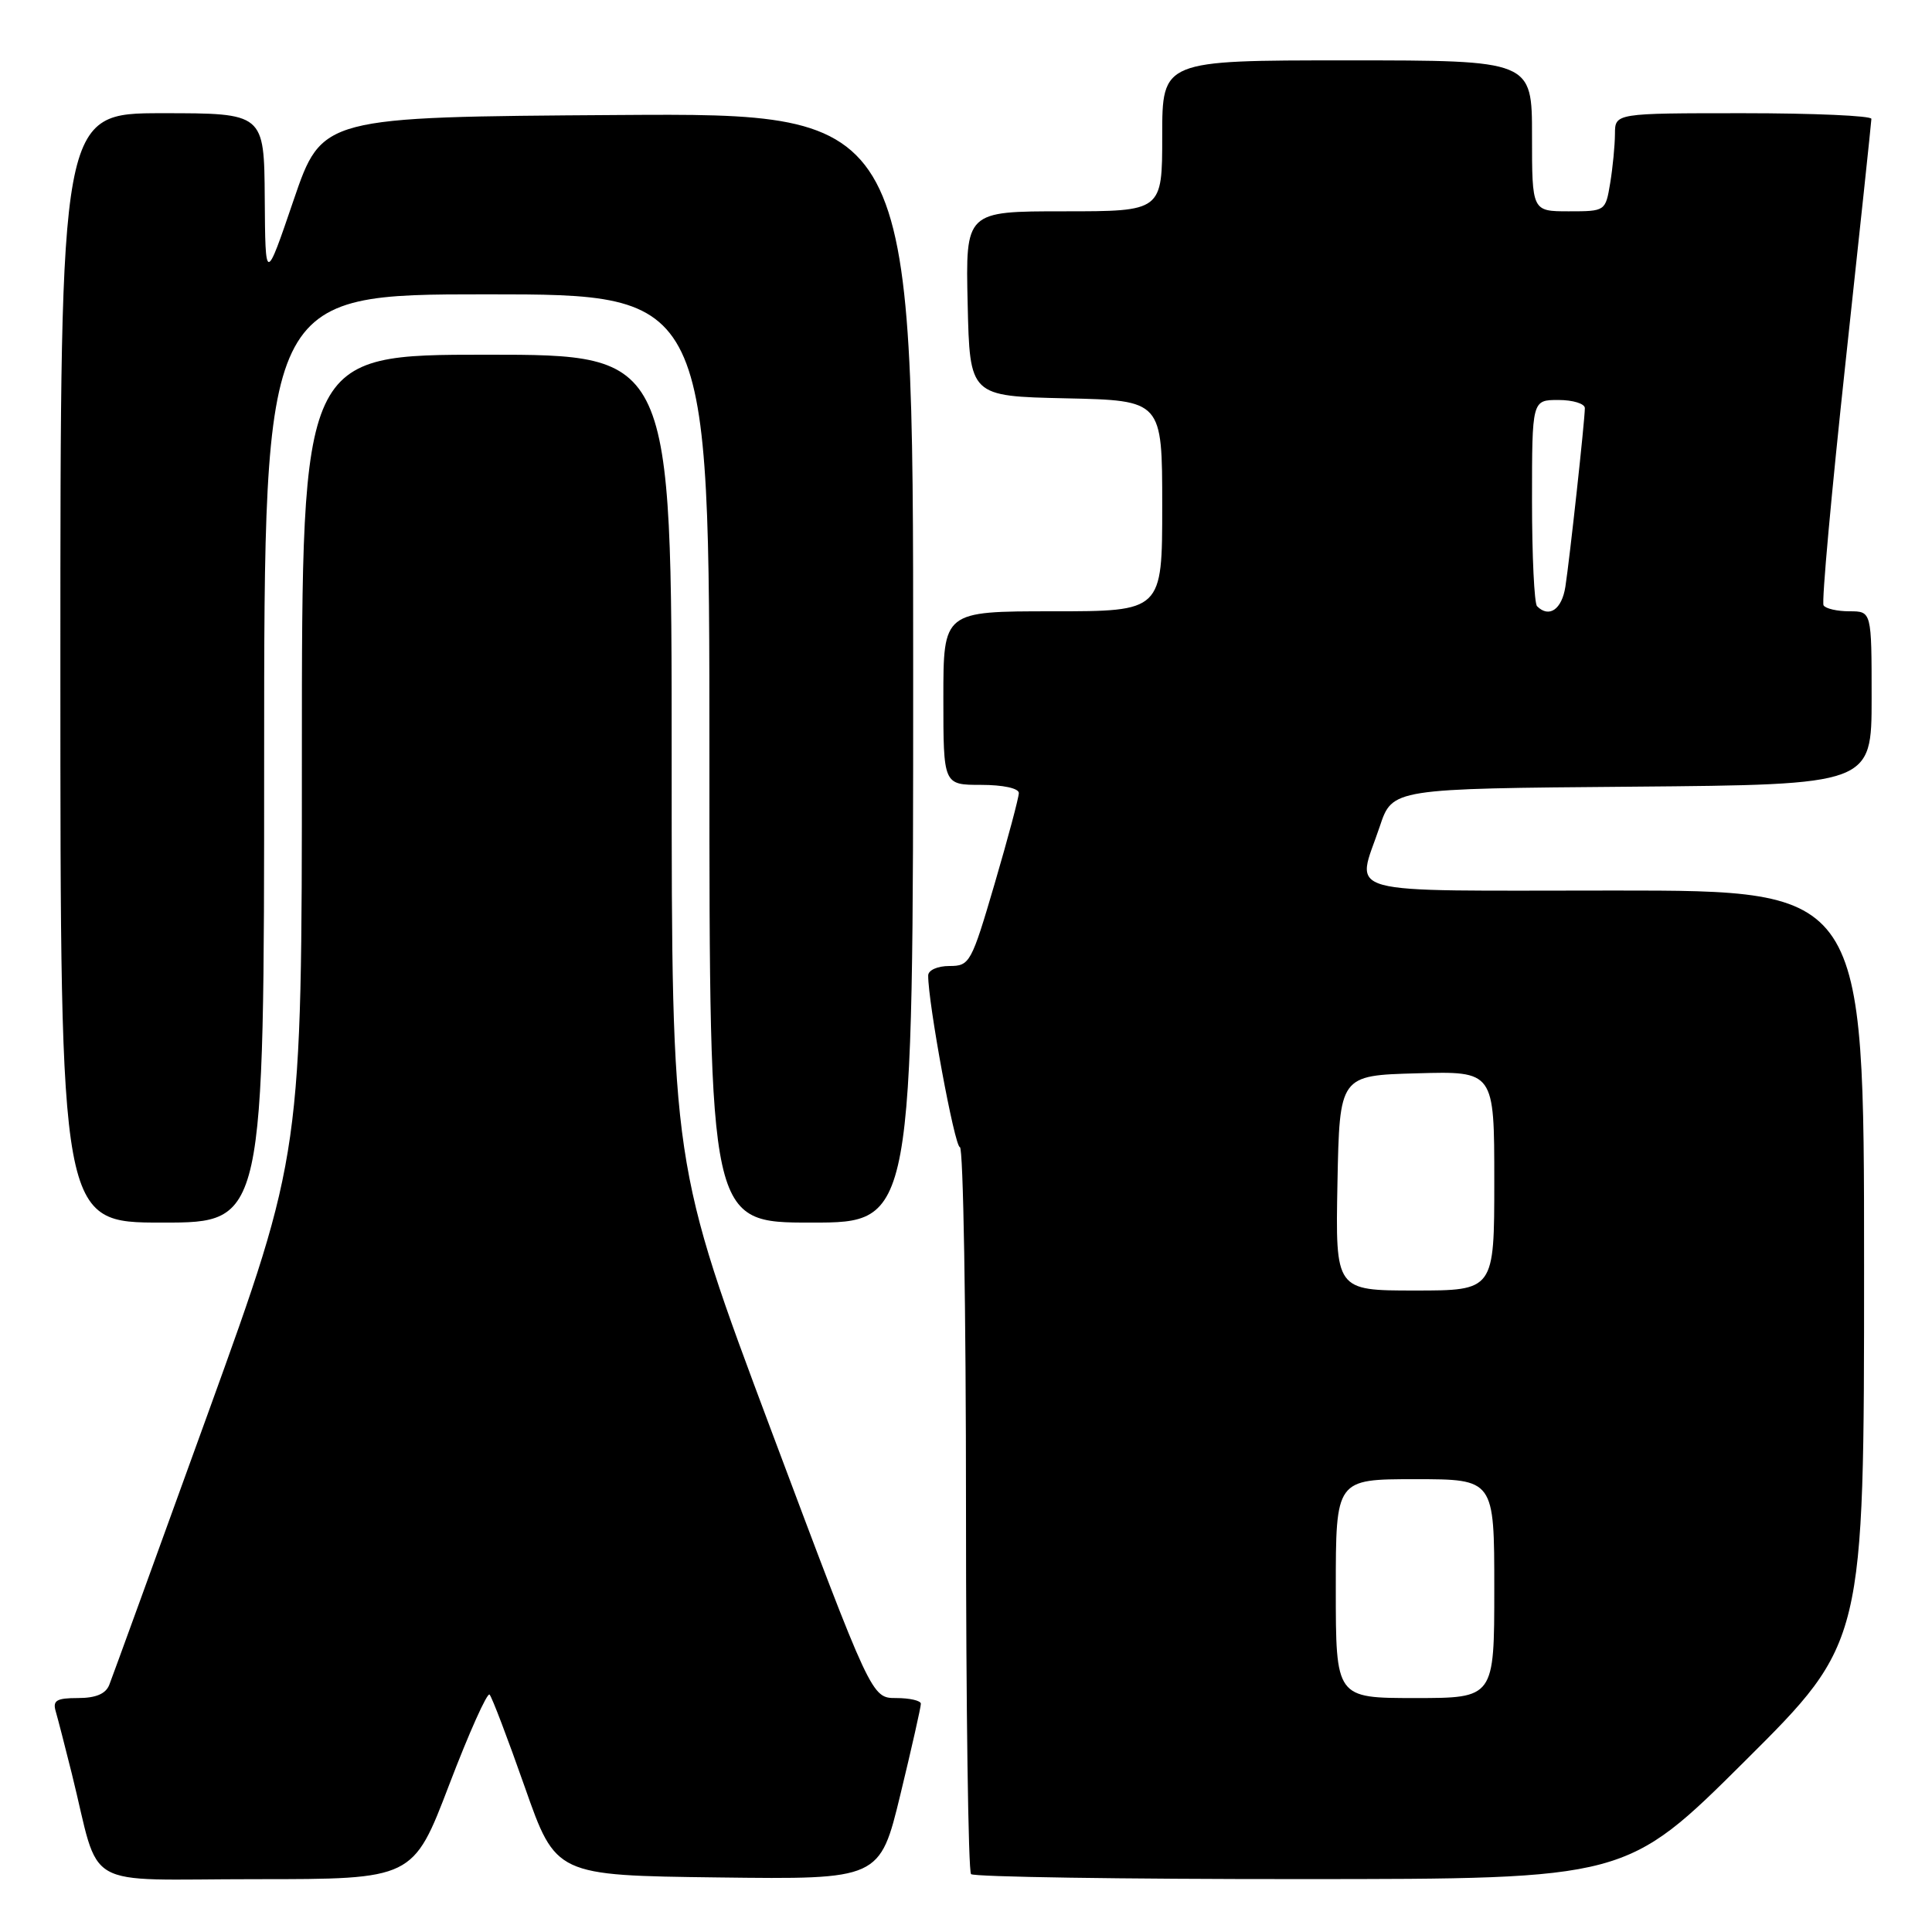 <?xml version="1.0" encoding="UTF-8" standalone="no"?>
<!DOCTYPE svg PUBLIC "-//W3C//DTD SVG 1.1//EN" "http://www.w3.org/Graphics/SVG/1.1/DTD/svg11.dtd" >
<svg xmlns="http://www.w3.org/2000/svg" xmlns:xlink="http://www.w3.org/1999/xlink" version="1.1" viewBox="0 0 256 256">
 <g >
 <path fill="currentColor"
d=" M 59.52 236.49 C 62.15 229.60 64.56 224.23 64.87 224.54 C 65.18 224.85 67.28 230.37 69.54 236.80 C 73.65 248.50 73.65 248.50 95.12 248.77 C 116.58 249.04 116.58 249.04 119.31 237.77 C 120.81 231.57 122.03 226.16 122.02 225.75 C 122.01 225.34 120.54 225.00 118.74 225.00 C 115.49 225.00 115.49 225.00 102.24 189.67 C 89.00 154.33 89.00 154.33 89.00 100.67 C 89.00 47.00 89.00 47.00 64.50 47.00 C 40.00 47.00 40.00 47.00 40.00 99.93 C 40.00 152.87 40.00 152.87 27.59 187.18 C 20.76 206.06 14.86 222.29 14.48 223.25 C 14.01 224.45 12.69 225.00 10.33 225.00 C 7.50 225.00 6.96 225.32 7.38 226.75 C 7.66 227.71 8.62 231.43 9.51 235.00 C 13.42 250.75 10.36 249.00 33.91 249.00 C 54.74 249.00 54.74 249.00 59.52 236.49 Z  M 231.25 233.31 C 247.00 217.63 247.00 217.63 247.00 167.82 C 247.00 118.00 247.00 118.00 214.00 118.00 C 176.67 118.00 179.71 118.83 182.83 109.50 C 184.50 104.50 184.50 104.50 216.25 104.24 C 248.00 103.97 248.00 103.97 248.00 92.49 C 248.00 81.00 248.00 81.00 245.06 81.00 C 243.44 81.00 241.90 80.65 241.63 80.21 C 241.36 79.78 242.68 65.27 244.55 47.96 C 246.42 30.66 247.96 16.16 247.97 15.75 C 247.99 15.34 240.35 15.00 231.00 15.00 C 214.00 15.00 214.00 15.00 213.99 17.75 C 213.98 19.26 213.70 22.19 213.36 24.25 C 212.74 27.99 212.72 28.00 207.87 28.00 C 203.00 28.00 203.00 28.00 203.00 18.00 C 203.00 8.00 203.00 8.00 178.50 8.00 C 154.00 8.00 154.00 8.00 154.00 18.00 C 154.00 28.00 154.00 28.00 140.97 28.00 C 127.94 28.00 127.94 28.00 128.22 40.25 C 128.50 52.50 128.50 52.50 141.25 52.78 C 154.00 53.06 154.00 53.06 154.00 67.03 C 154.00 81.00 154.00 81.00 139.50 81.00 C 125.00 81.00 125.00 81.00 125.00 92.50 C 125.00 104.00 125.00 104.00 130.00 104.00 C 132.90 104.00 135.00 104.45 135.00 105.08 C 135.00 105.67 133.56 111.07 131.80 117.08 C 128.71 127.61 128.50 128.00 125.80 128.00 C 124.23 128.00 123.00 128.55 122.99 129.25 C 122.96 132.83 126.50 152.00 127.19 152.00 C 127.64 152.00 128.00 173.52 128.00 199.83 C 128.00 226.14 128.30 247.97 128.67 248.33 C 129.03 248.70 148.72 249.00 172.42 248.99 C 215.50 248.98 215.50 248.98 231.25 233.31 Z  M 35.00 100.50 C 35.00 39.00 35.00 39.00 64.50 39.00 C 94.00 39.00 94.00 39.00 94.00 100.50 C 94.00 162.00 94.00 162.00 107.50 162.00 C 121.00 162.00 121.00 162.00 121.00 88.49 C 121.00 14.98 121.00 14.98 81.83 15.24 C 42.67 15.50 42.67 15.50 38.91 26.50 C 35.16 37.50 35.16 37.50 35.08 26.25 C 35.00 15.00 35.00 15.00 21.50 15.00 C 8.00 15.00 8.00 15.00 8.00 88.50 C 8.00 162.00 8.00 162.00 21.50 162.00 C 35.00 162.00 35.00 162.00 35.00 100.50 Z  M 177.00 210.50 C 177.00 196.00 177.00 196.00 187.50 196.00 C 198.00 196.00 198.00 196.00 198.00 210.50 C 198.00 225.00 198.00 225.00 187.50 225.00 C 177.00 225.00 177.00 225.00 177.00 210.50 Z  M 177.22 156.75 C 177.50 142.50 177.50 142.50 187.75 142.22 C 198.00 141.93 198.00 141.93 198.00 156.47 C 198.00 171.00 198.00 171.00 187.47 171.00 C 176.95 171.00 176.95 171.00 177.22 156.75 Z  M 203.67 80.33 C 203.30 79.97 203.00 73.67 203.00 66.33 C 203.00 53.00 203.00 53.00 206.50 53.00 C 208.43 53.00 210.00 53.49 210.00 54.08 C 210.00 55.68 208.00 73.99 207.42 77.75 C 206.95 80.76 205.26 81.92 203.67 80.33 Z "/>
</g>
</svg>